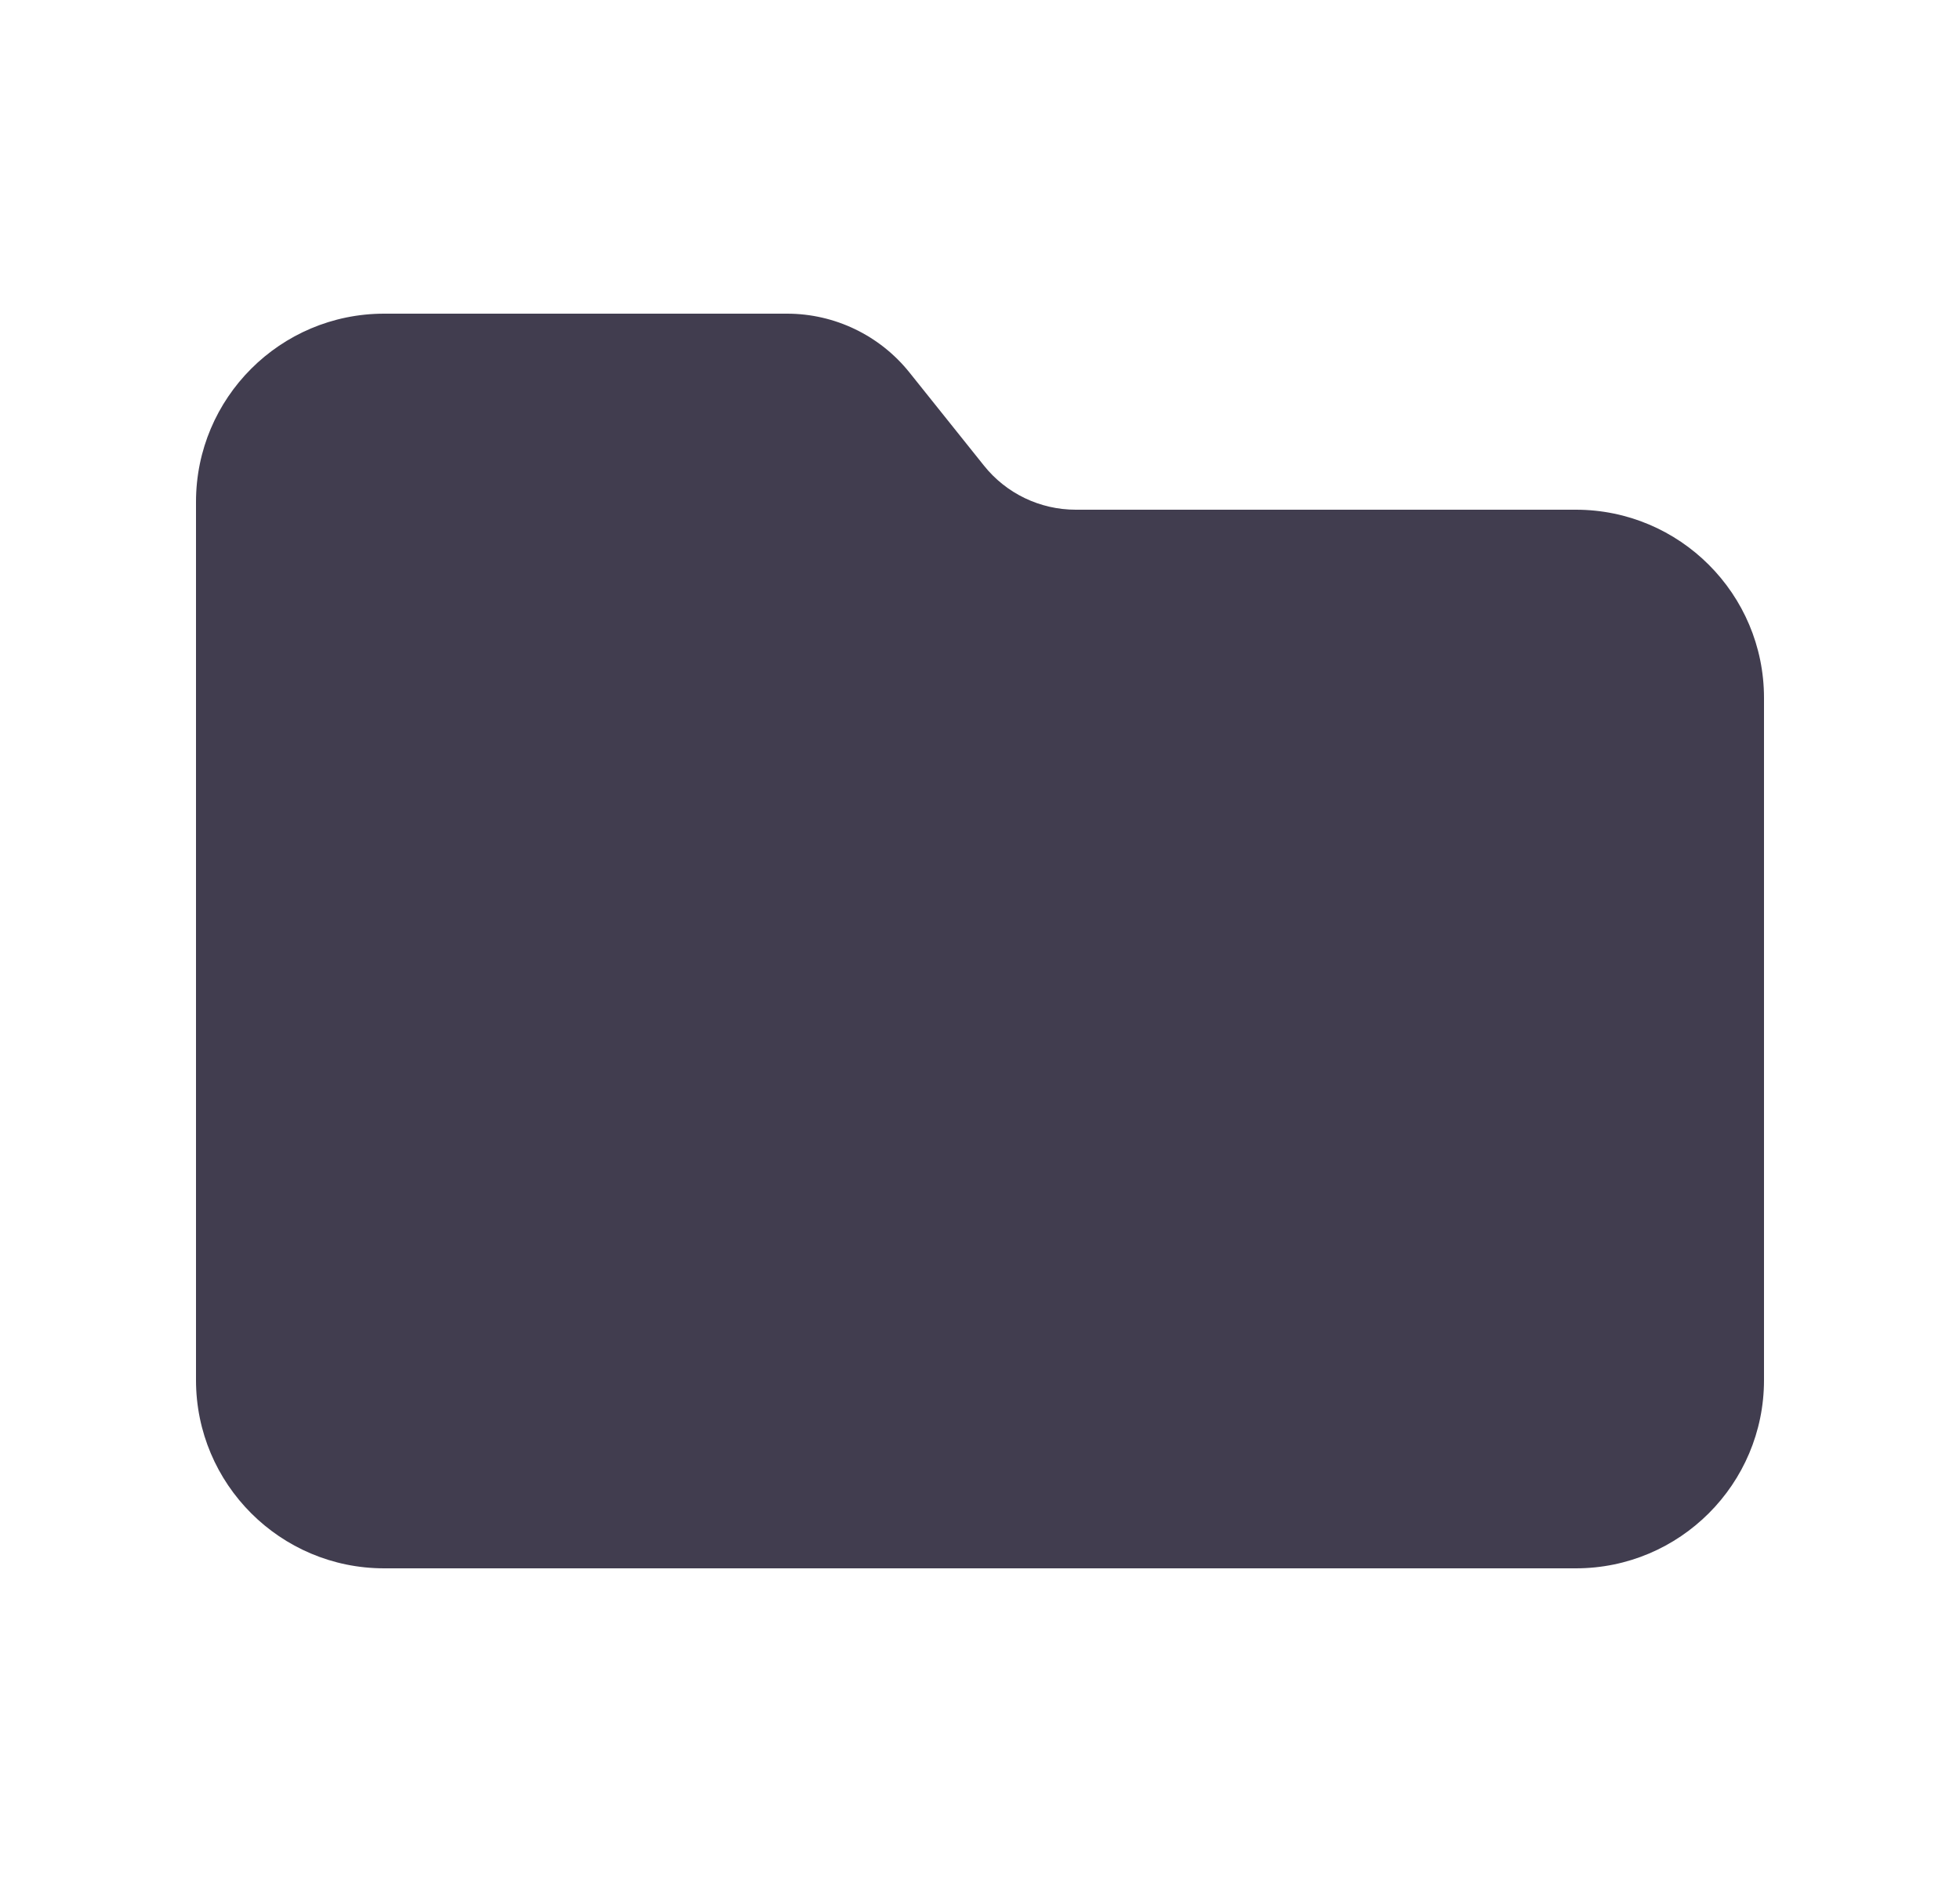 <svg width="25" height="24" viewBox="0 0 25 24" fill="none" xmlns="http://www.w3.org/2000/svg">
<path d="M2.5 6.4C2.5 5.075 3.575 4 4.9 4H10.039C10.646 4 11.221 4.276 11.601 4.751L12.55 5.937C12.834 6.293 13.265 6.5 13.721 6.5H20.1C21.425 6.5 22.5 7.575 22.5 8.9V17.6C22.5 18.925 21.425 20 20.1 20H4.9C3.575 20 2.5 18.925 2.5 17.6V6.4Z" fill="#413D4F"/>
</svg>

